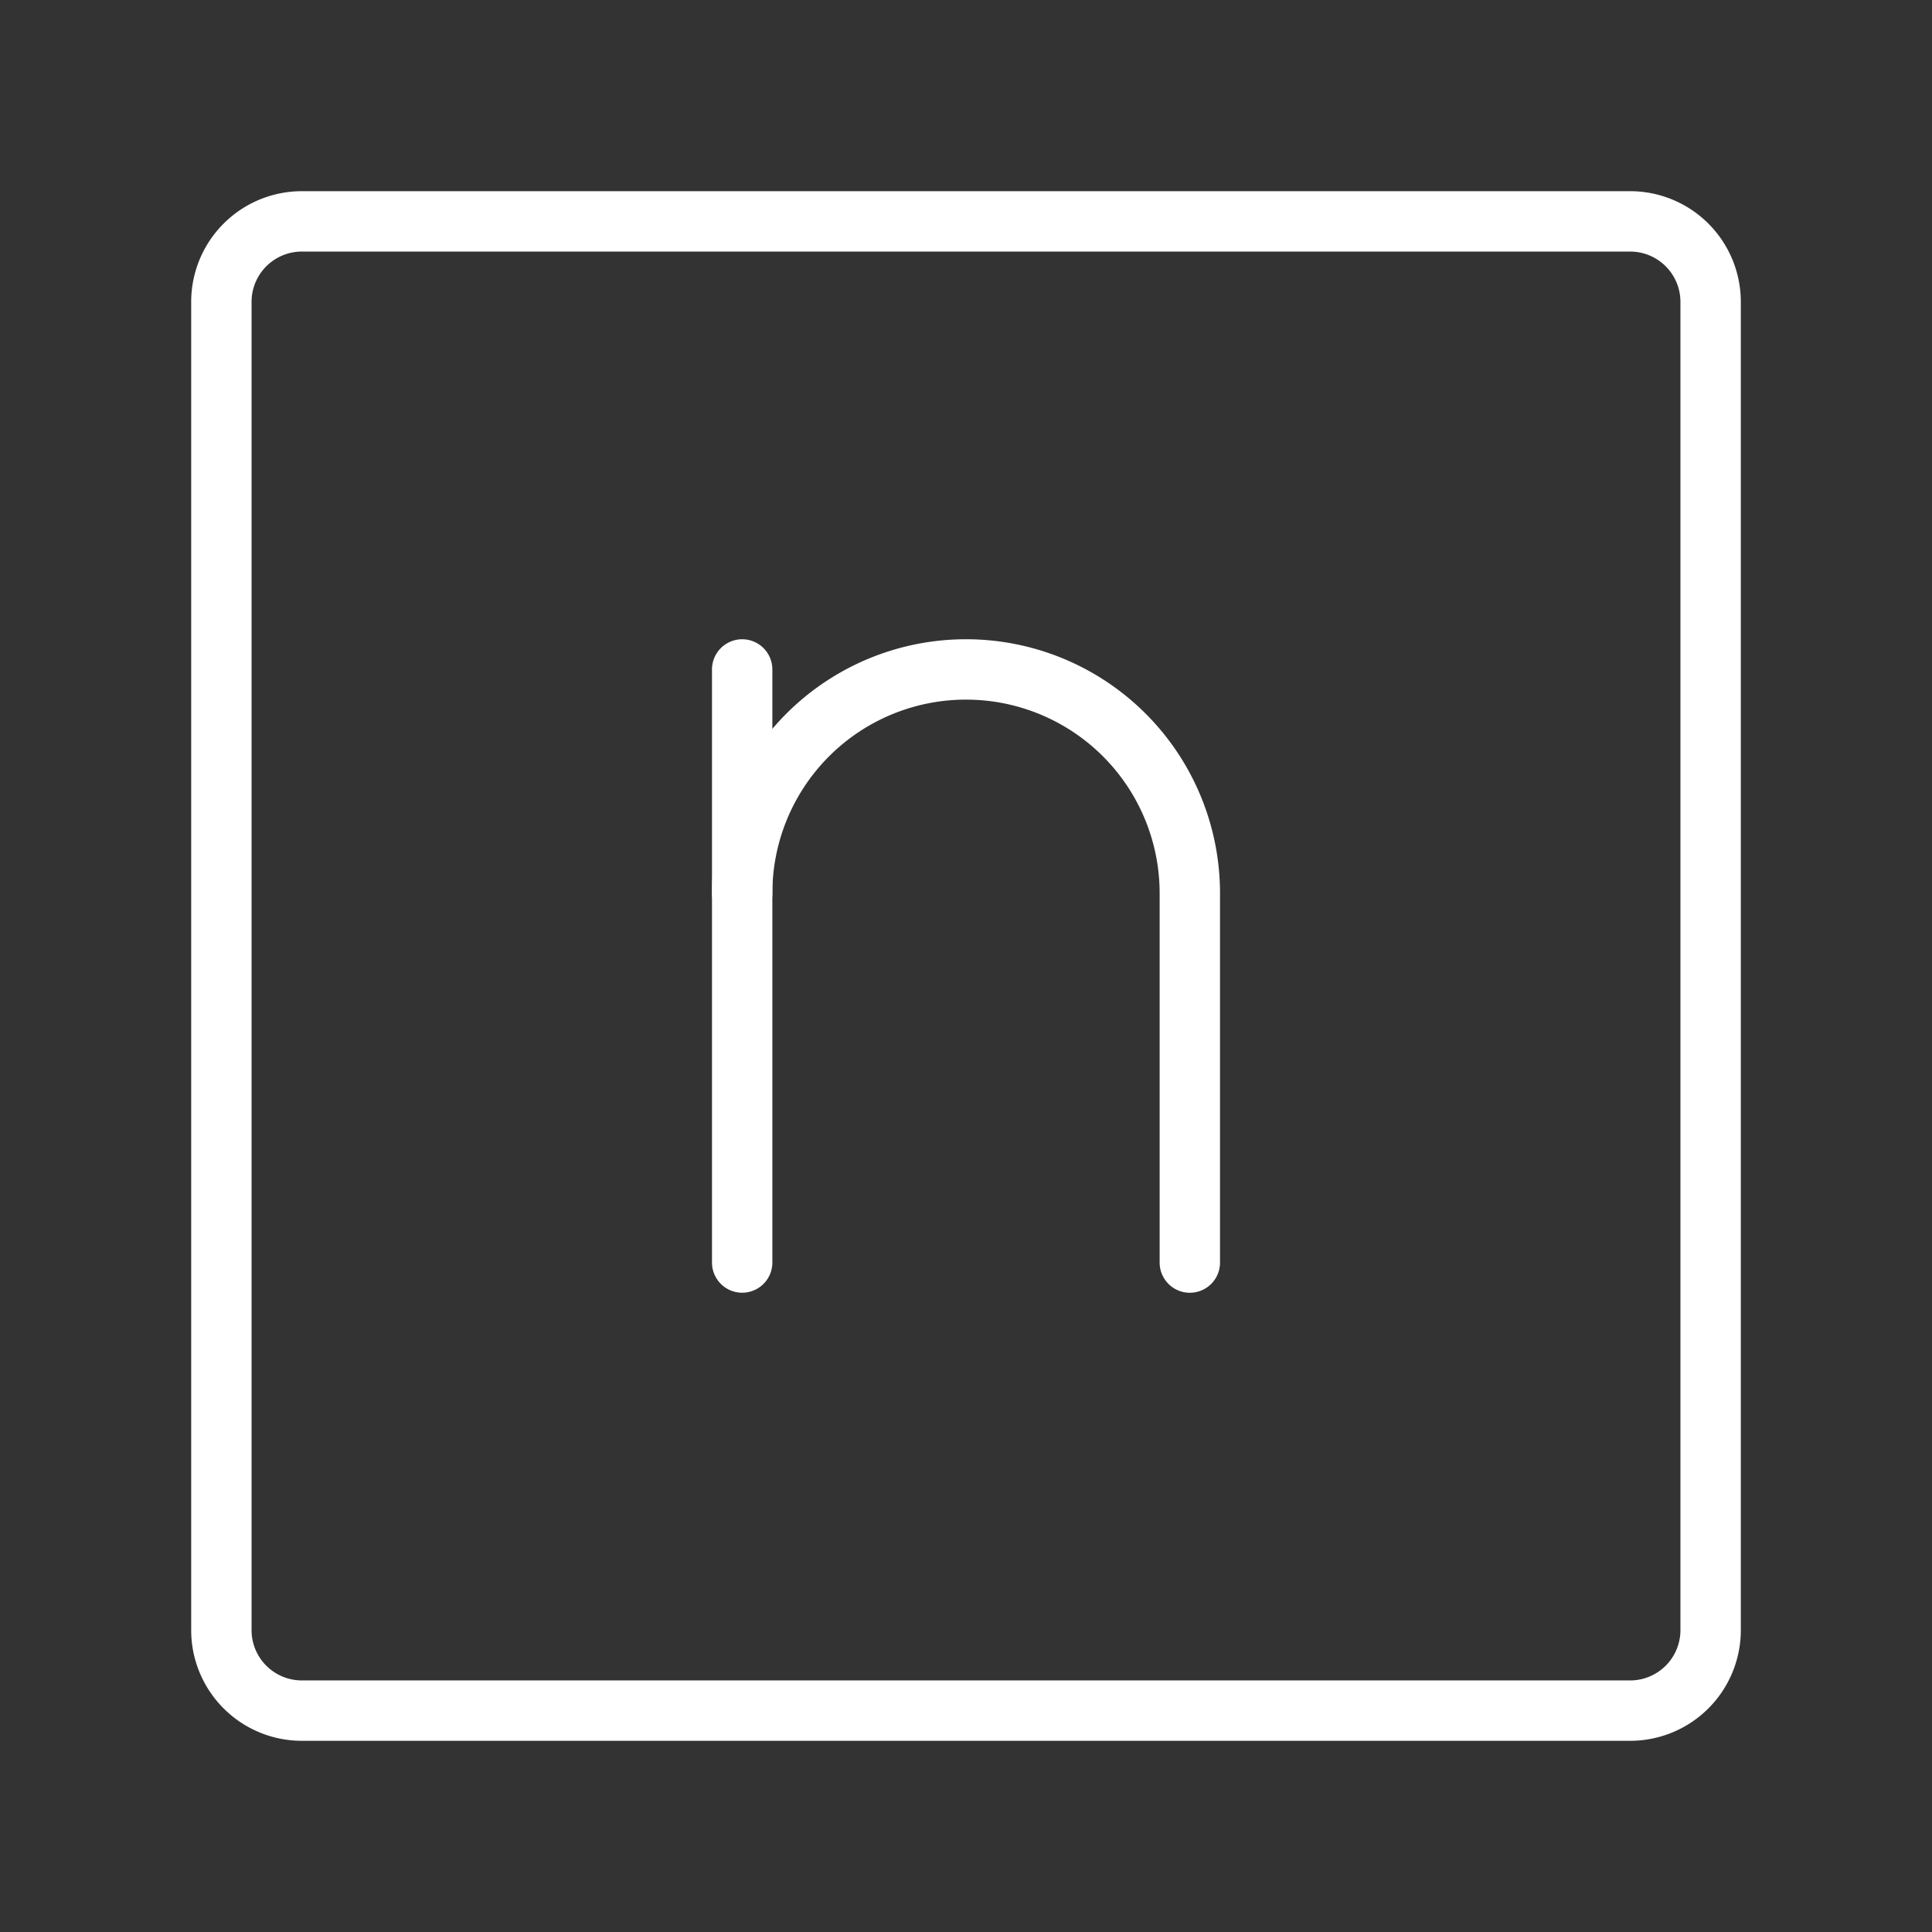 <ns0:svg xmlns:ns0="http://www.w3.org/2000/svg" viewBox="0 0 48 48" style="stroke-width:1.5px"><ns0:rect x="0" y="0" width="48" height="48" fill="#333333" stroke="none"/><ns0:defs style="stroke-width:1.5px"><ns0:style style="stroke-width:1.5px">.a{fill:none;stroke:#fff;stroke-linecap:round;stroke-linejoin:round;}</ns0:style></ns0:defs><ns0:path class="a" d="M40.5,5.5H7.5a2,2,0,0,0-2,2v33a2,2,0,0,0,2,2h33a2,2,0,0,0,2-2V7.5A2,2,0,0,0,40.5,5.5Z" style="stroke-width:1.5px" /><ns0:path class="a" d="M29.561,31.368V22.193A5.56,5.56,0,0,0,24,16.632h0a5.56,5.56,0,0,0-5.561,5.56v9.175" style="stroke-width:1.5px" /><ns0:line class="a" x1="18.439" y1="22.193" x2="18.439" y2="16.632" style="stroke-width:1.5px" /></ns0:svg>
